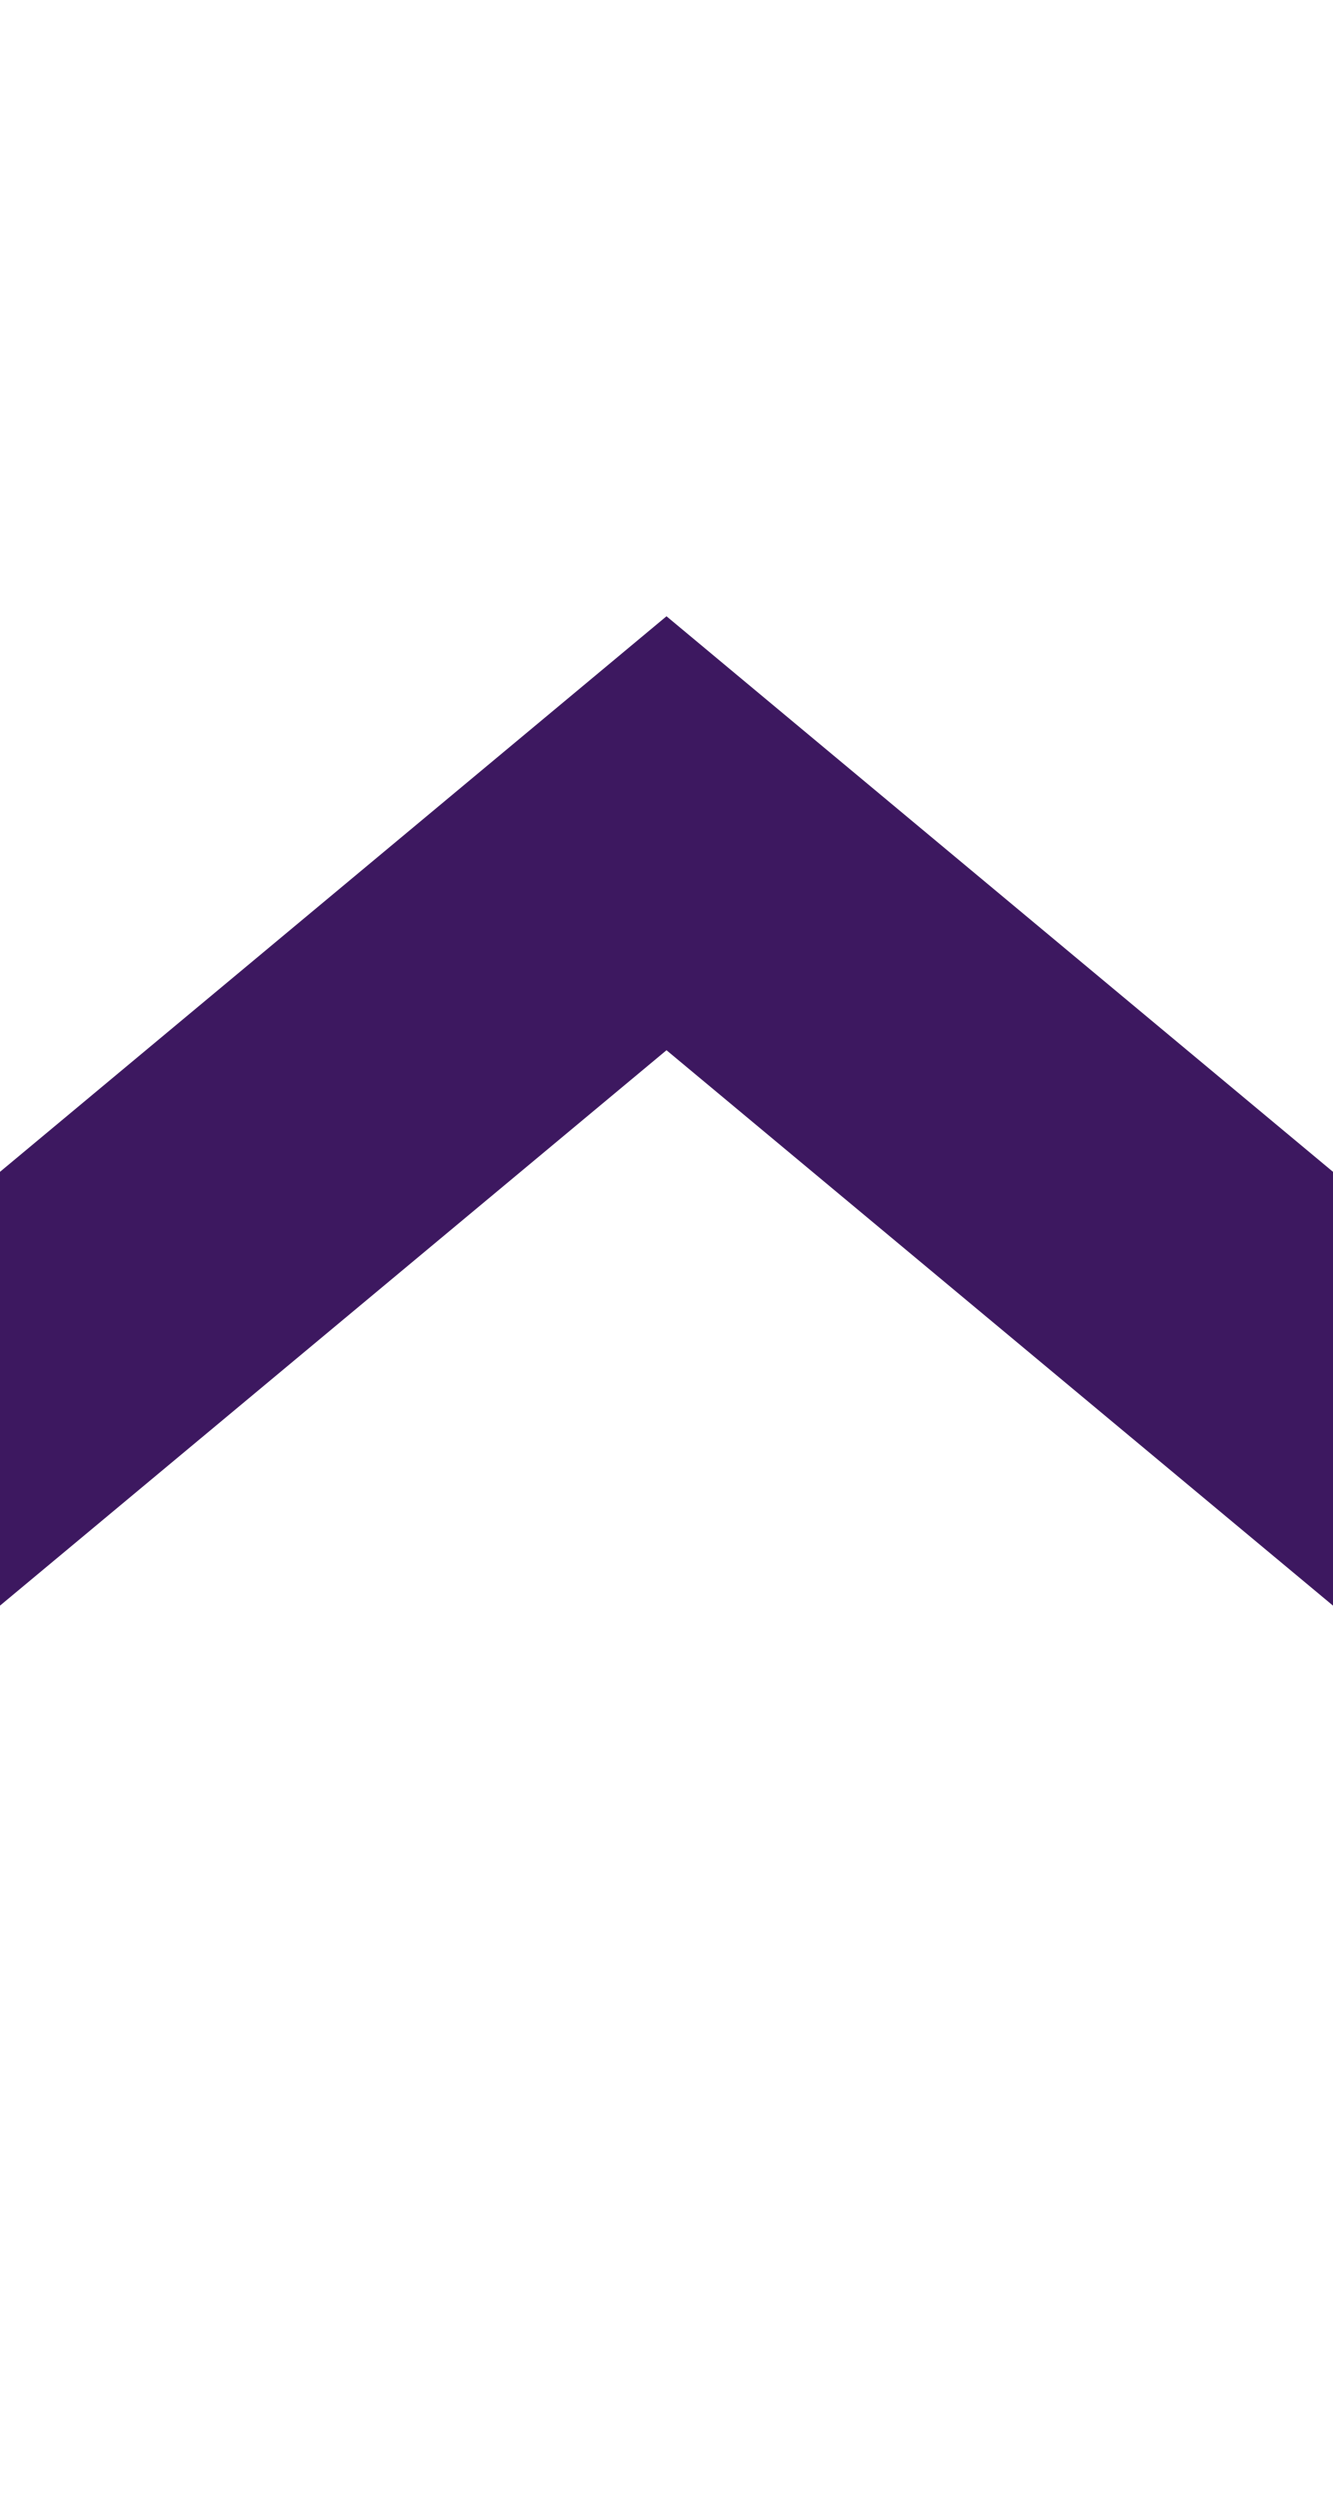 <svg xmlns="http://www.w3.org/2000/svg" xmlns:xlink="http://www.w3.org/1999/xlink" width="8" height="15" viewBox="0 0 8 15">
    <defs>
        <path id="a" d="M4 6.302l-5.36 4.466a1 1 0 1 1-1.28-1.536L4 3.698l6.64 5.534a1 1 0 1 1-1.28 1.536L4 6.302z"/>
    </defs>
    <g fill="none" fill-rule="evenodd">
        <mask id="b" fill="#fff">
            <use xlink:href="#a"/>
        </mask>
        <use fill="#3D1860" fill-rule="nonzero" xlink:href="#a"/>
    </g>
</svg>
